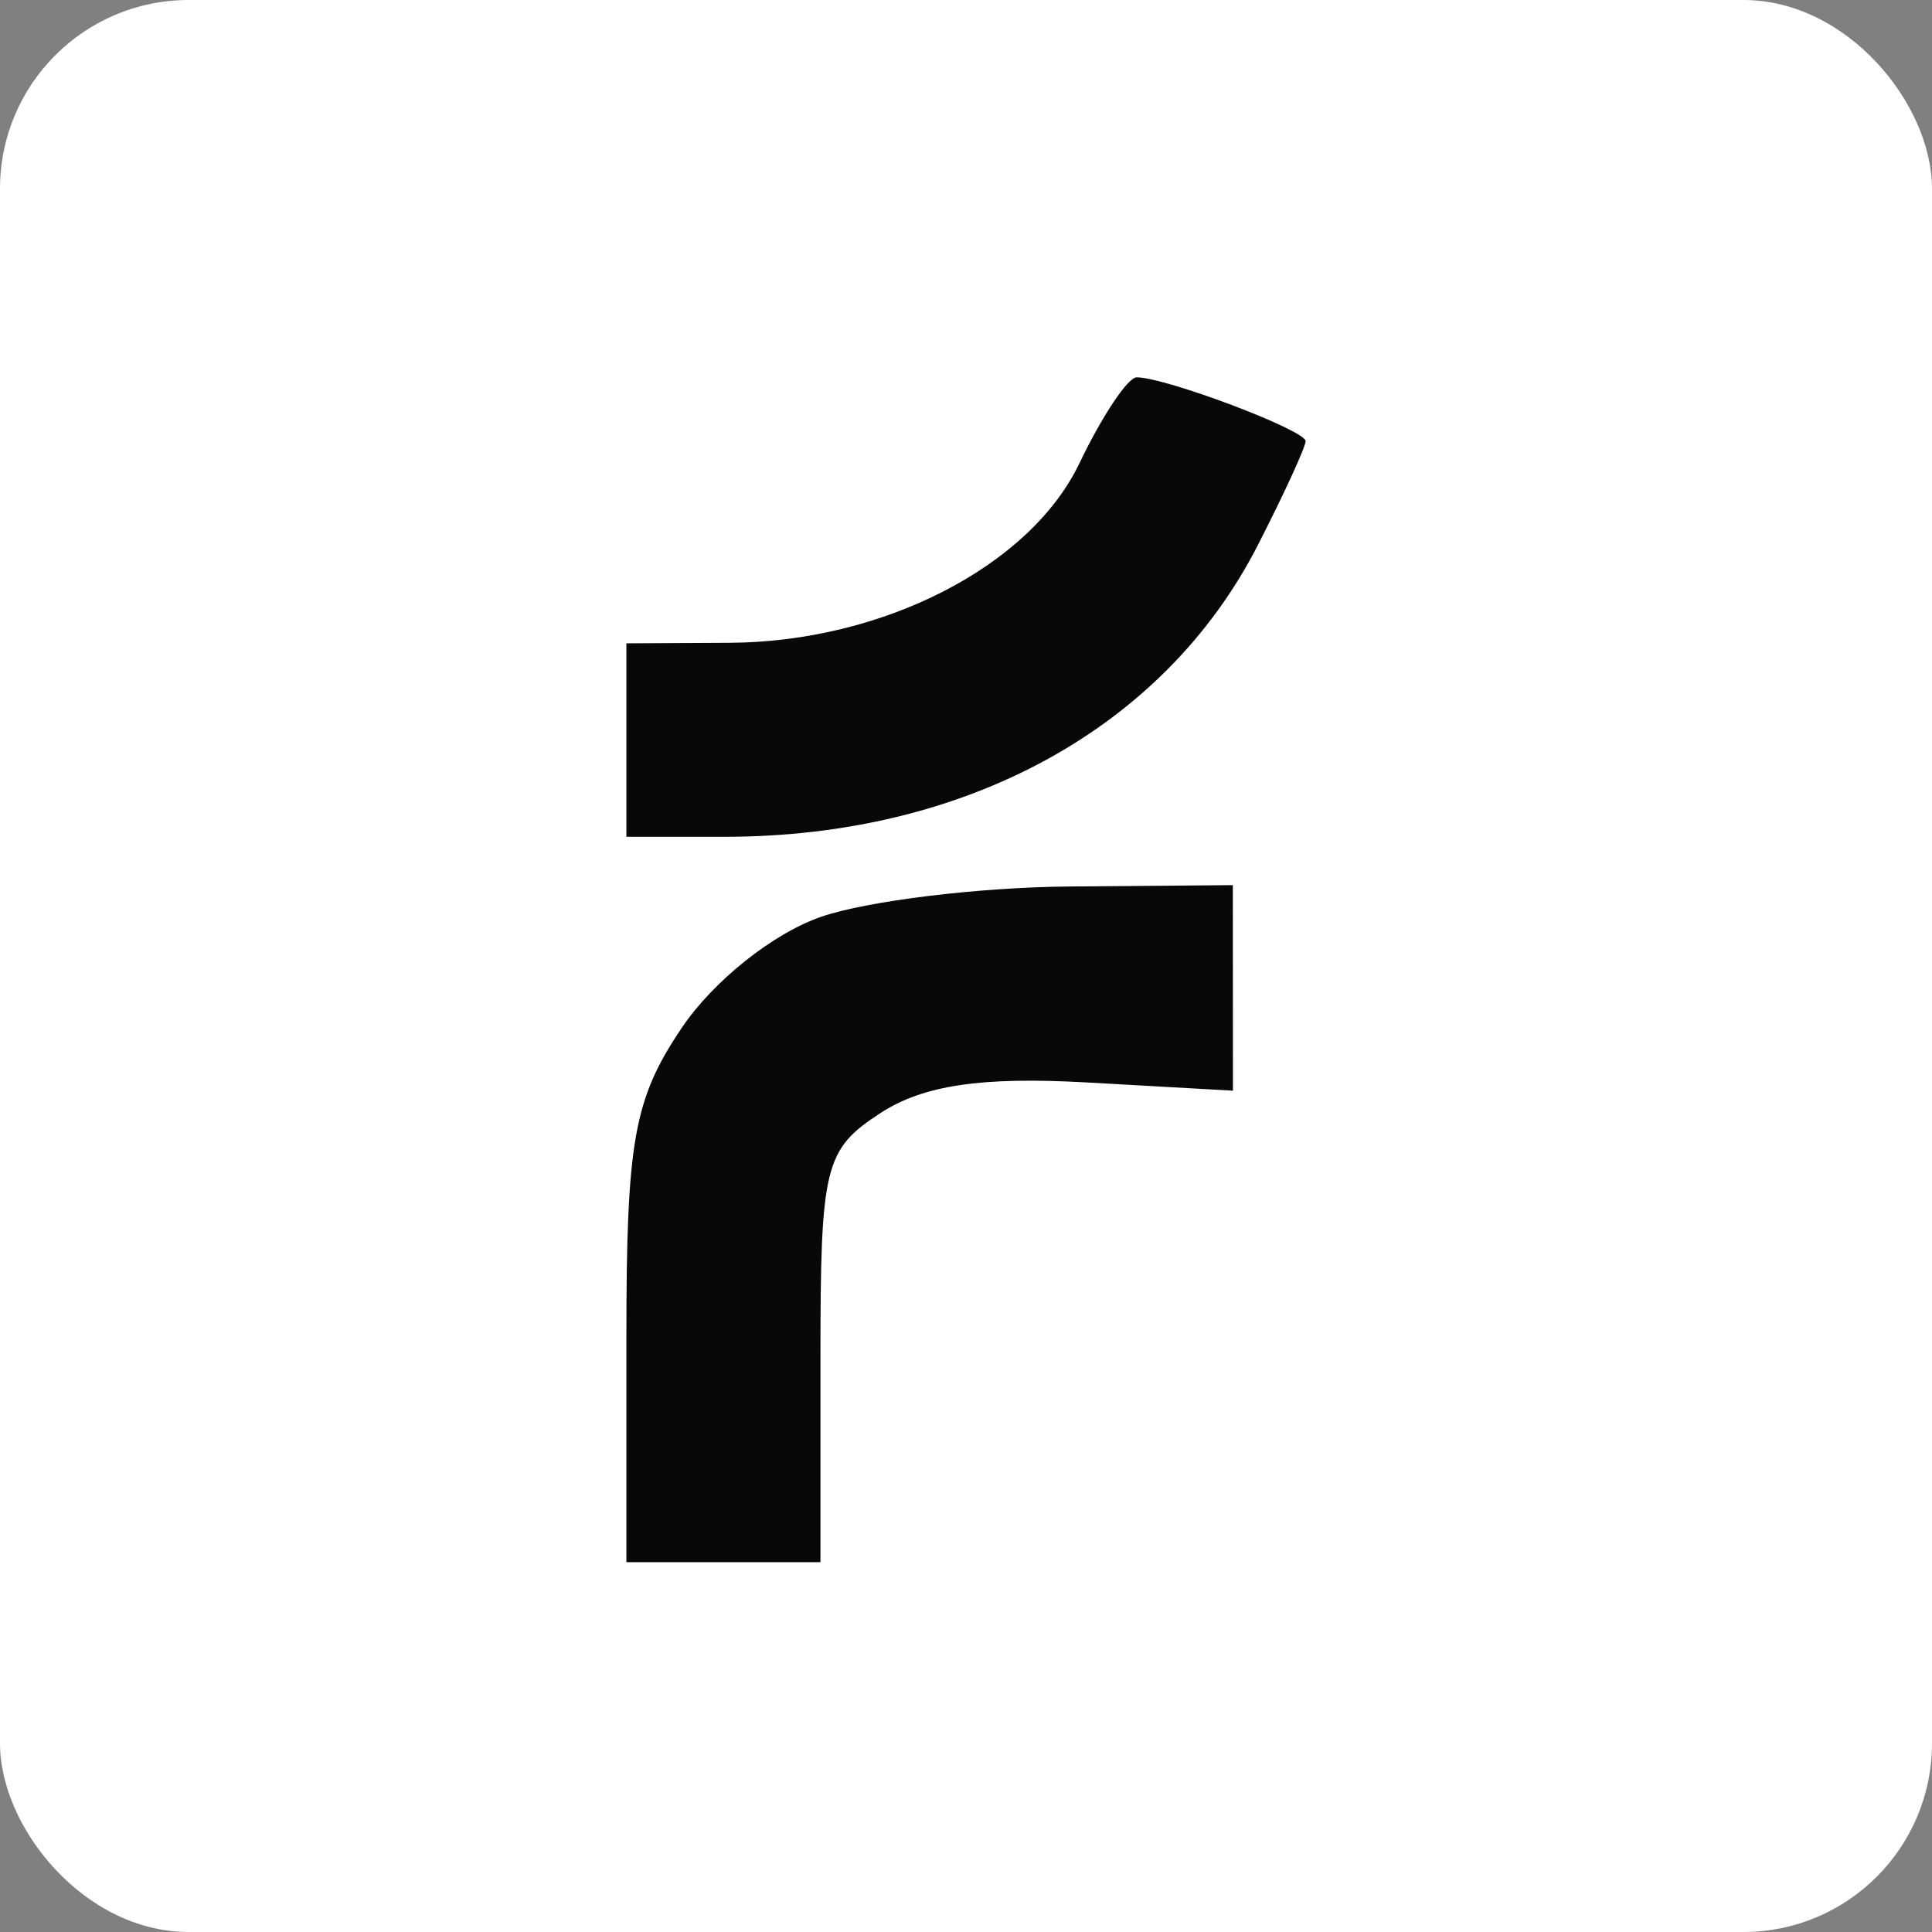<svg width="256" height="256" viewBox="0 0 256 256" fill="none" xmlns="http://www.w3.org/2000/svg">
<rect x="0" y="0" width="256" height="256" fill="#808080" stroke="none"/>
<rect width="256" height="256" rx="25" fill="white"/>
<path fill-rule="evenodd" clip-rule="evenodd" d="M143.03 61.384C136.495 75.046 116.959 85.069 96.661 85.174L83 85.245V98.061V110.878H96.04C127.974 110.878 154.248 96.504 166.665 72.246C170.149 65.437 173 59.231 173 58.452C173 56.998 154.463 50 150.616 50C149.439 50 146.026 55.123 143.03 61.384ZM108.827 121.47C102.462 123.655 94.539 129.961 90.345 136.183C83.996 145.591 83 151.14 83 177.035V207H95.857H108.714V179.839C108.714 154.514 109.248 152.329 116.631 147.507C122.311 143.796 130.028 142.646 143.959 143.428L163.37 144.52L163.364 130.903L163.357 117.286L141.661 117.465C129.729 117.564 114.953 119.368 108.827 121.47Z" fill="#080808"/>
</svg>